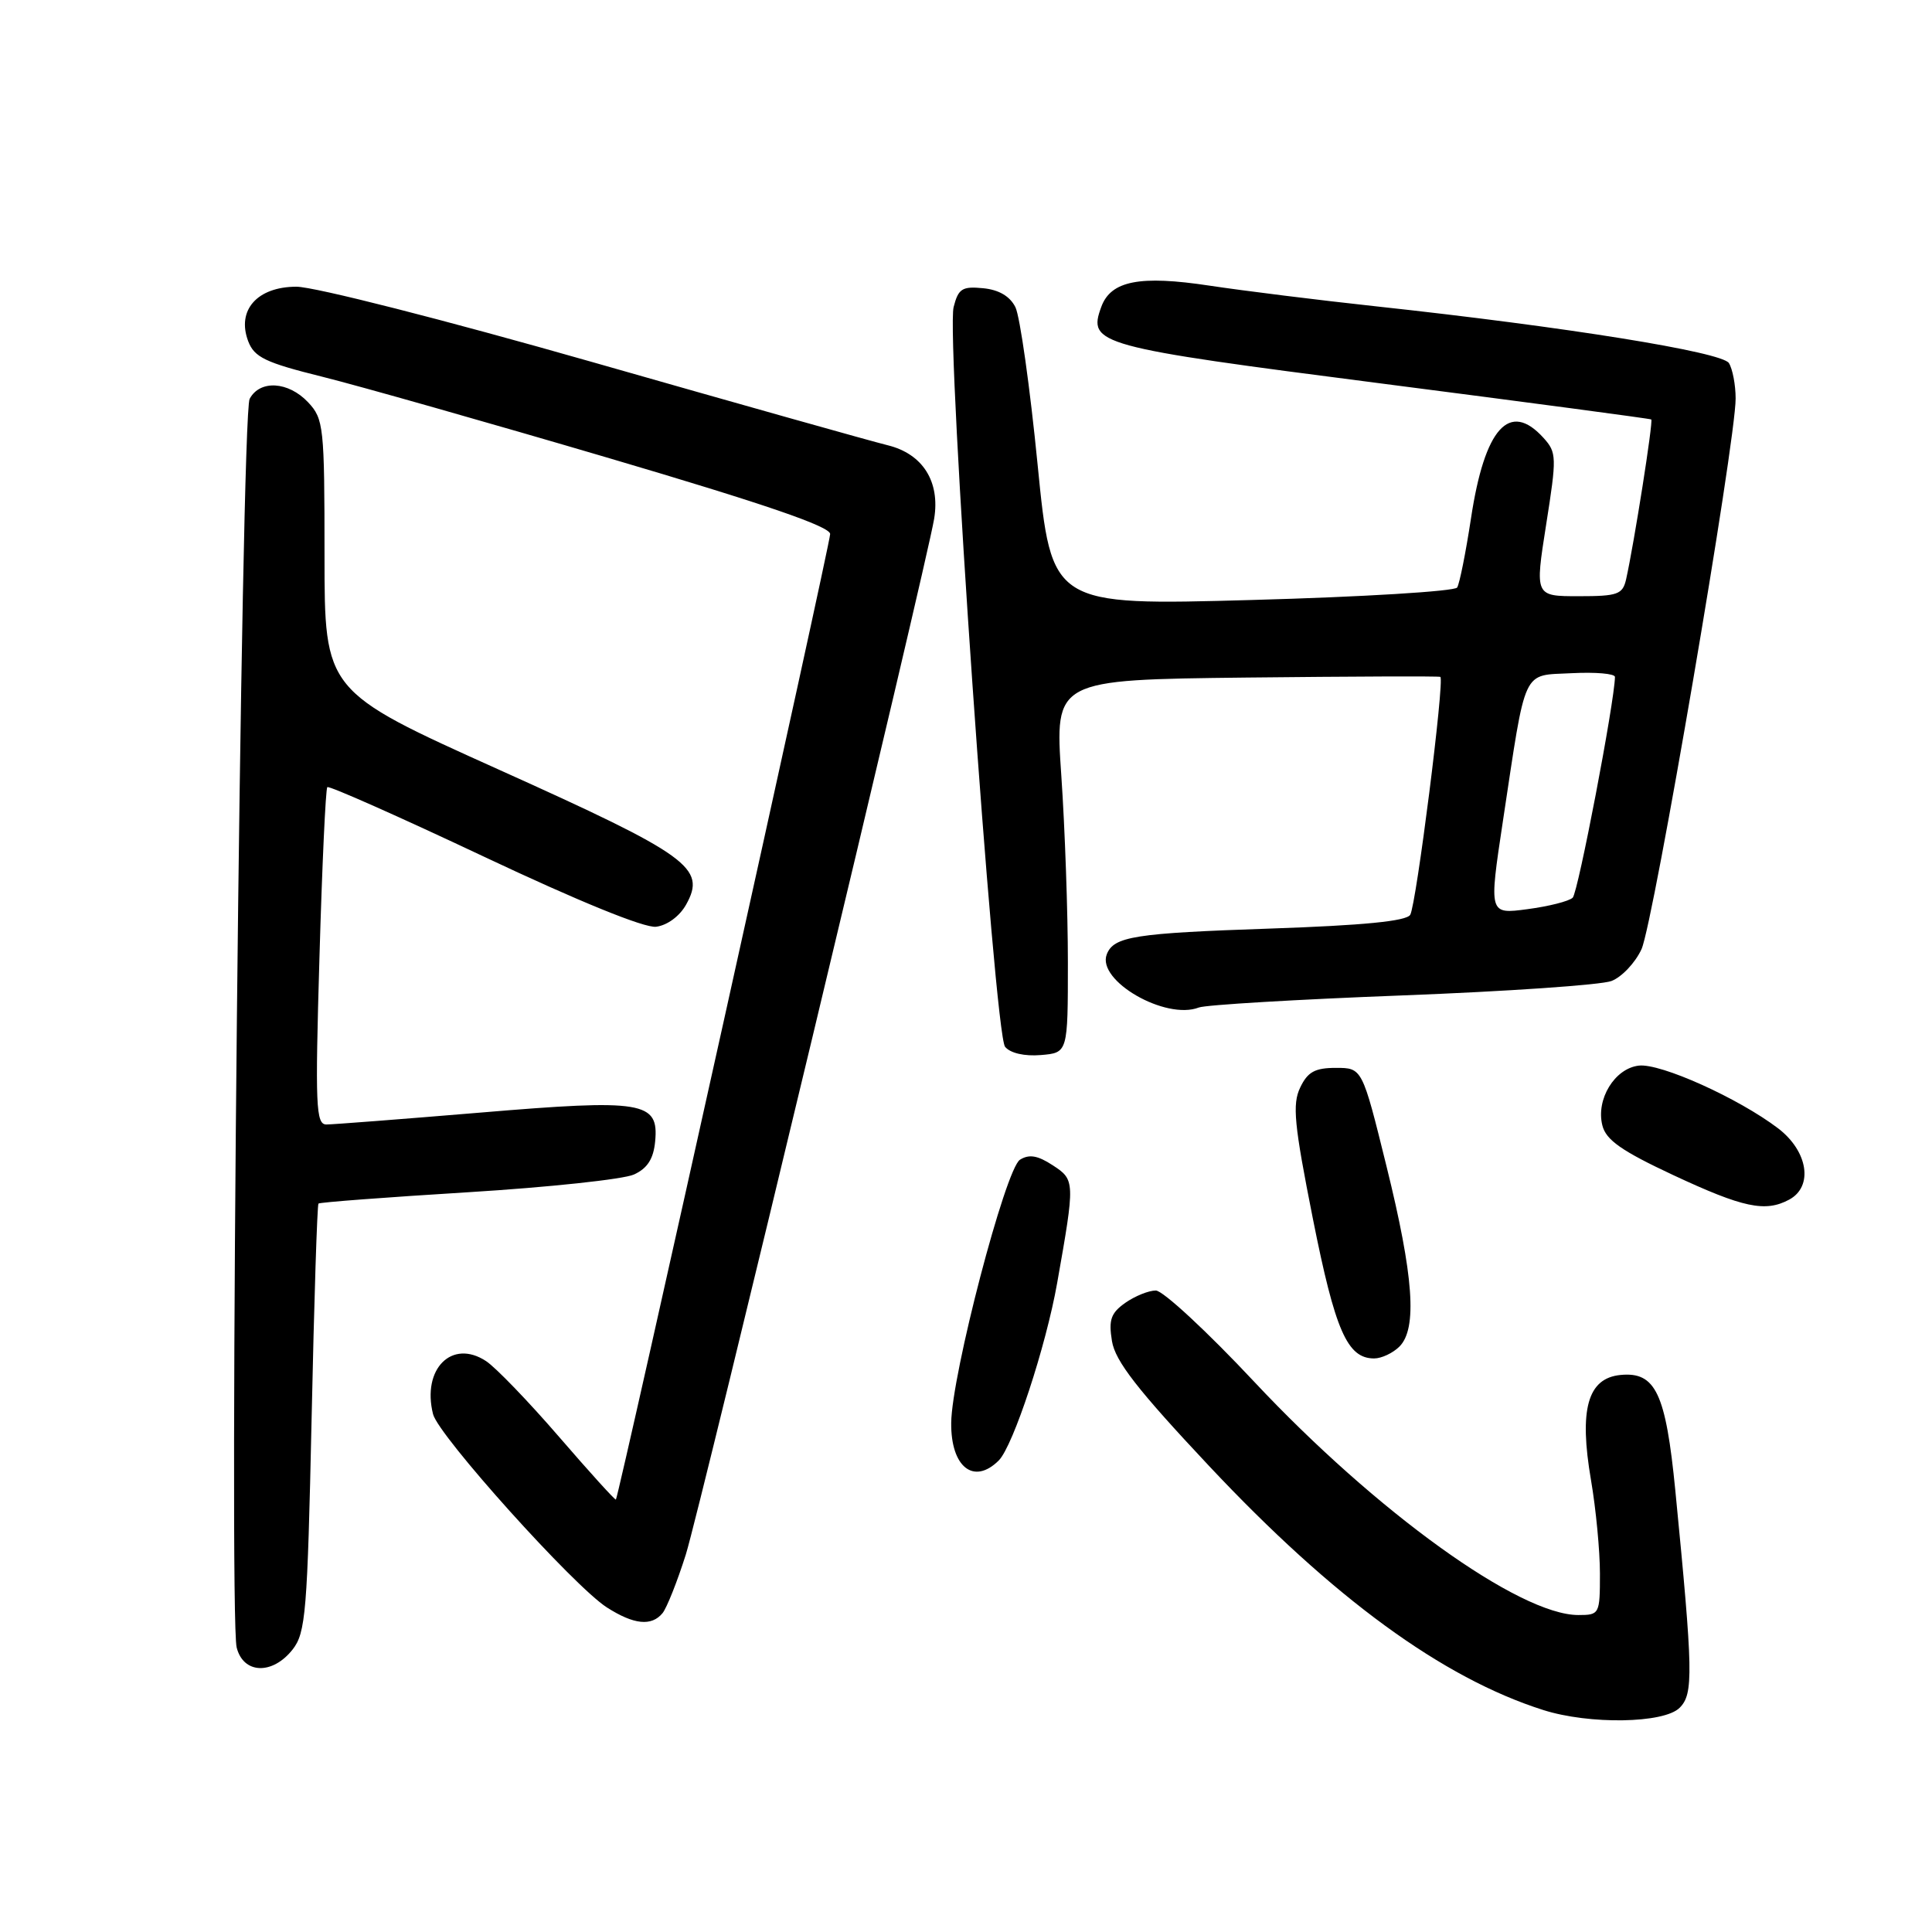 <?xml version="1.0" encoding="UTF-8" standalone="no"?>
<!DOCTYPE svg PUBLIC "-//W3C//DTD SVG 1.1//EN" "http://www.w3.org/Graphics/SVG/1.1/DTD/svg11.dtd" >
<svg xmlns="http://www.w3.org/2000/svg" xmlns:xlink="http://www.w3.org/1999/xlink" version="1.1" viewBox="0 0 256 256">
 <g >
 <path fill="currentColor"
d=" M 222.56 226.29 C 224.41 224.45 224.35 221.63 221.99 197.51 C 220.72 184.58 219.37 181.74 214.72 182.19 C 210.36 182.62 209.21 186.76 210.82 196.15 C 211.47 199.94 212.00 205.50 212.00 208.52 C 212.00 213.88 211.94 214.00 209.14 214.00 C 201.33 214.00 182.39 200.37 166.18 183.08 C 159.95 176.43 154.09 171.00 153.15 171.00 C 152.21 171.00 150.40 171.73 149.11 172.63 C 147.20 173.98 146.88 174.88 147.34 177.70 C 147.77 180.35 150.70 184.12 160.20 194.24 C 176.66 211.77 191.14 222.35 204.50 226.59 C 210.60 228.53 220.49 228.37 222.56 226.29 Z  M 38.77 218.57 C 40.51 216.35 40.73 213.66 41.29 187.95 C 41.62 172.45 42.03 159.64 42.20 159.48 C 42.36 159.31 51.27 158.64 62.00 157.98 C 72.72 157.32 82.62 156.26 84.00 155.63 C 85.78 154.82 86.59 153.56 86.81 151.25 C 87.32 145.95 85.25 145.61 63.59 147.43 C 53.26 148.29 44.11 149.00 43.25 149.00 C 41.85 149.00 41.75 146.55 42.33 126.85 C 42.68 114.67 43.15 104.52 43.37 104.30 C 43.59 104.08 52.91 108.22 64.10 113.50 C 76.71 119.45 85.38 122.98 86.93 122.80 C 88.40 122.62 90.05 121.41 90.91 119.87 C 93.63 115.00 91.33 113.34 66.10 101.98 C 43.00 91.58 43.00 91.58 43.00 73.60 C 43.00 56.52 42.89 55.51 40.83 53.31 C 38.21 50.53 34.44 50.30 33.08 52.85 C 31.94 54.97 30.29 214.03 31.36 218.30 C 32.24 221.82 36.10 221.96 38.77 218.57 Z  M 87.79 213.75 C 88.35 213.06 89.74 209.57 90.87 206.00 C 92.78 199.94 122.78 74.82 123.78 68.74 C 124.59 63.81 122.27 60.14 117.63 59.00 C 115.36 58.44 97.75 53.48 78.50 47.98 C 58.85 42.37 41.65 37.99 39.27 37.99 C 34.07 38.00 31.33 41.11 32.89 45.22 C 33.70 47.34 35.17 48.05 42.67 49.91 C 47.53 51.12 64.66 55.98 80.75 60.72 C 101.30 66.78 110.00 69.76 110.00 70.76 C 110.00 72.09 82.00 198.26 81.61 198.70 C 81.51 198.81 78.12 195.07 74.07 190.38 C 70.02 185.69 65.67 181.18 64.40 180.35 C 59.88 177.38 55.88 181.39 57.38 187.38 C 58.10 190.24 76.04 210.19 80.41 212.99 C 83.99 215.28 86.33 215.52 87.79 213.75 Z  M 132.34 193.52 C 134.25 191.61 138.60 178.39 140.08 170.00 C 142.46 156.55 142.46 156.34 139.50 154.41 C 137.50 153.10 136.37 152.91 135.15 153.67 C 133.23 154.88 126.09 182.18 126.04 188.55 C 125.98 194.40 129.04 196.81 132.34 193.52 Z  M 185.43 178.43 C 187.82 176.04 187.32 169.09 183.71 154.50 C 180.50 141.50 180.50 141.50 177.01 141.50 C 174.24 141.50 173.27 142.03 172.28 144.11 C 171.22 146.32 171.48 148.98 173.96 161.47 C 176.92 176.34 178.52 180.00 182.08 180.00 C 183.06 180.00 184.56 179.29 185.43 178.43 Z  M 237.07 158.96 C 240.30 157.23 239.58 152.55 235.62 149.52 C 230.38 145.53 220.03 140.86 217.15 141.20 C 213.95 141.57 211.45 145.67 212.32 149.12 C 212.80 151.06 214.88 152.51 221.72 155.71 C 230.97 160.03 233.91 160.66 237.07 158.96 Z  M 141.50 127.50 C 141.50 120.90 141.11 109.78 140.63 102.78 C 139.76 90.07 139.76 90.07 165.13 89.78 C 179.08 89.63 190.66 89.58 190.85 89.69 C 191.45 90.00 187.66 119.93 186.86 121.22 C 186.34 122.06 180.63 122.62 168.31 123.04 C 150.34 123.65 147.57 124.08 146.65 126.46 C 145.31 129.95 154.44 135.21 158.85 133.50 C 159.76 133.15 171.87 132.43 185.77 131.90 C 199.66 131.37 212.15 130.51 213.52 129.99 C 214.89 129.47 216.68 127.57 217.51 125.77 C 219.09 122.31 230.01 58.45 229.98 52.80 C 229.98 50.99 229.57 48.88 229.09 48.11 C 228.16 46.64 207.54 43.32 182.32 40.59 C 174.72 39.77 164.80 38.53 160.27 37.85 C 151.04 36.45 147.20 37.20 145.93 40.65 C 144.10 45.63 145.27 45.95 183.08 50.82 C 202.56 53.33 218.64 55.47 218.80 55.58 C 219.09 55.76 216.53 72.00 215.47 76.75 C 215.01 78.77 214.36 79.00 209.17 79.00 C 203.38 79.00 203.38 79.00 204.87 69.53 C 206.29 60.56 206.27 59.96 204.53 58.03 C 200.02 53.04 196.72 56.70 194.91 68.71 C 194.22 73.23 193.40 77.34 193.08 77.85 C 192.76 78.35 180.54 79.10 165.92 79.50 C 139.34 80.24 139.34 80.24 137.49 61.58 C 136.48 51.32 135.15 41.93 134.55 40.71 C 133.83 39.26 132.36 38.39 130.26 38.19 C 127.49 37.92 126.98 38.25 126.36 40.69 C 125.33 44.74 131.75 136.99 133.18 138.71 C 133.87 139.55 135.75 139.98 137.91 139.80 C 141.50 139.50 141.50 139.50 141.50 127.50 Z  M 199.14 108.82 C 202.27 88.15 201.61 89.55 208.28 89.20 C 211.43 89.04 213.99 89.26 213.99 89.70 C 213.94 92.98 209.10 118.29 208.39 118.95 C 207.90 119.42 205.20 120.10 202.39 120.47 C 197.28 121.15 197.28 121.15 199.14 108.82 Z "/>
</g>
</svg>